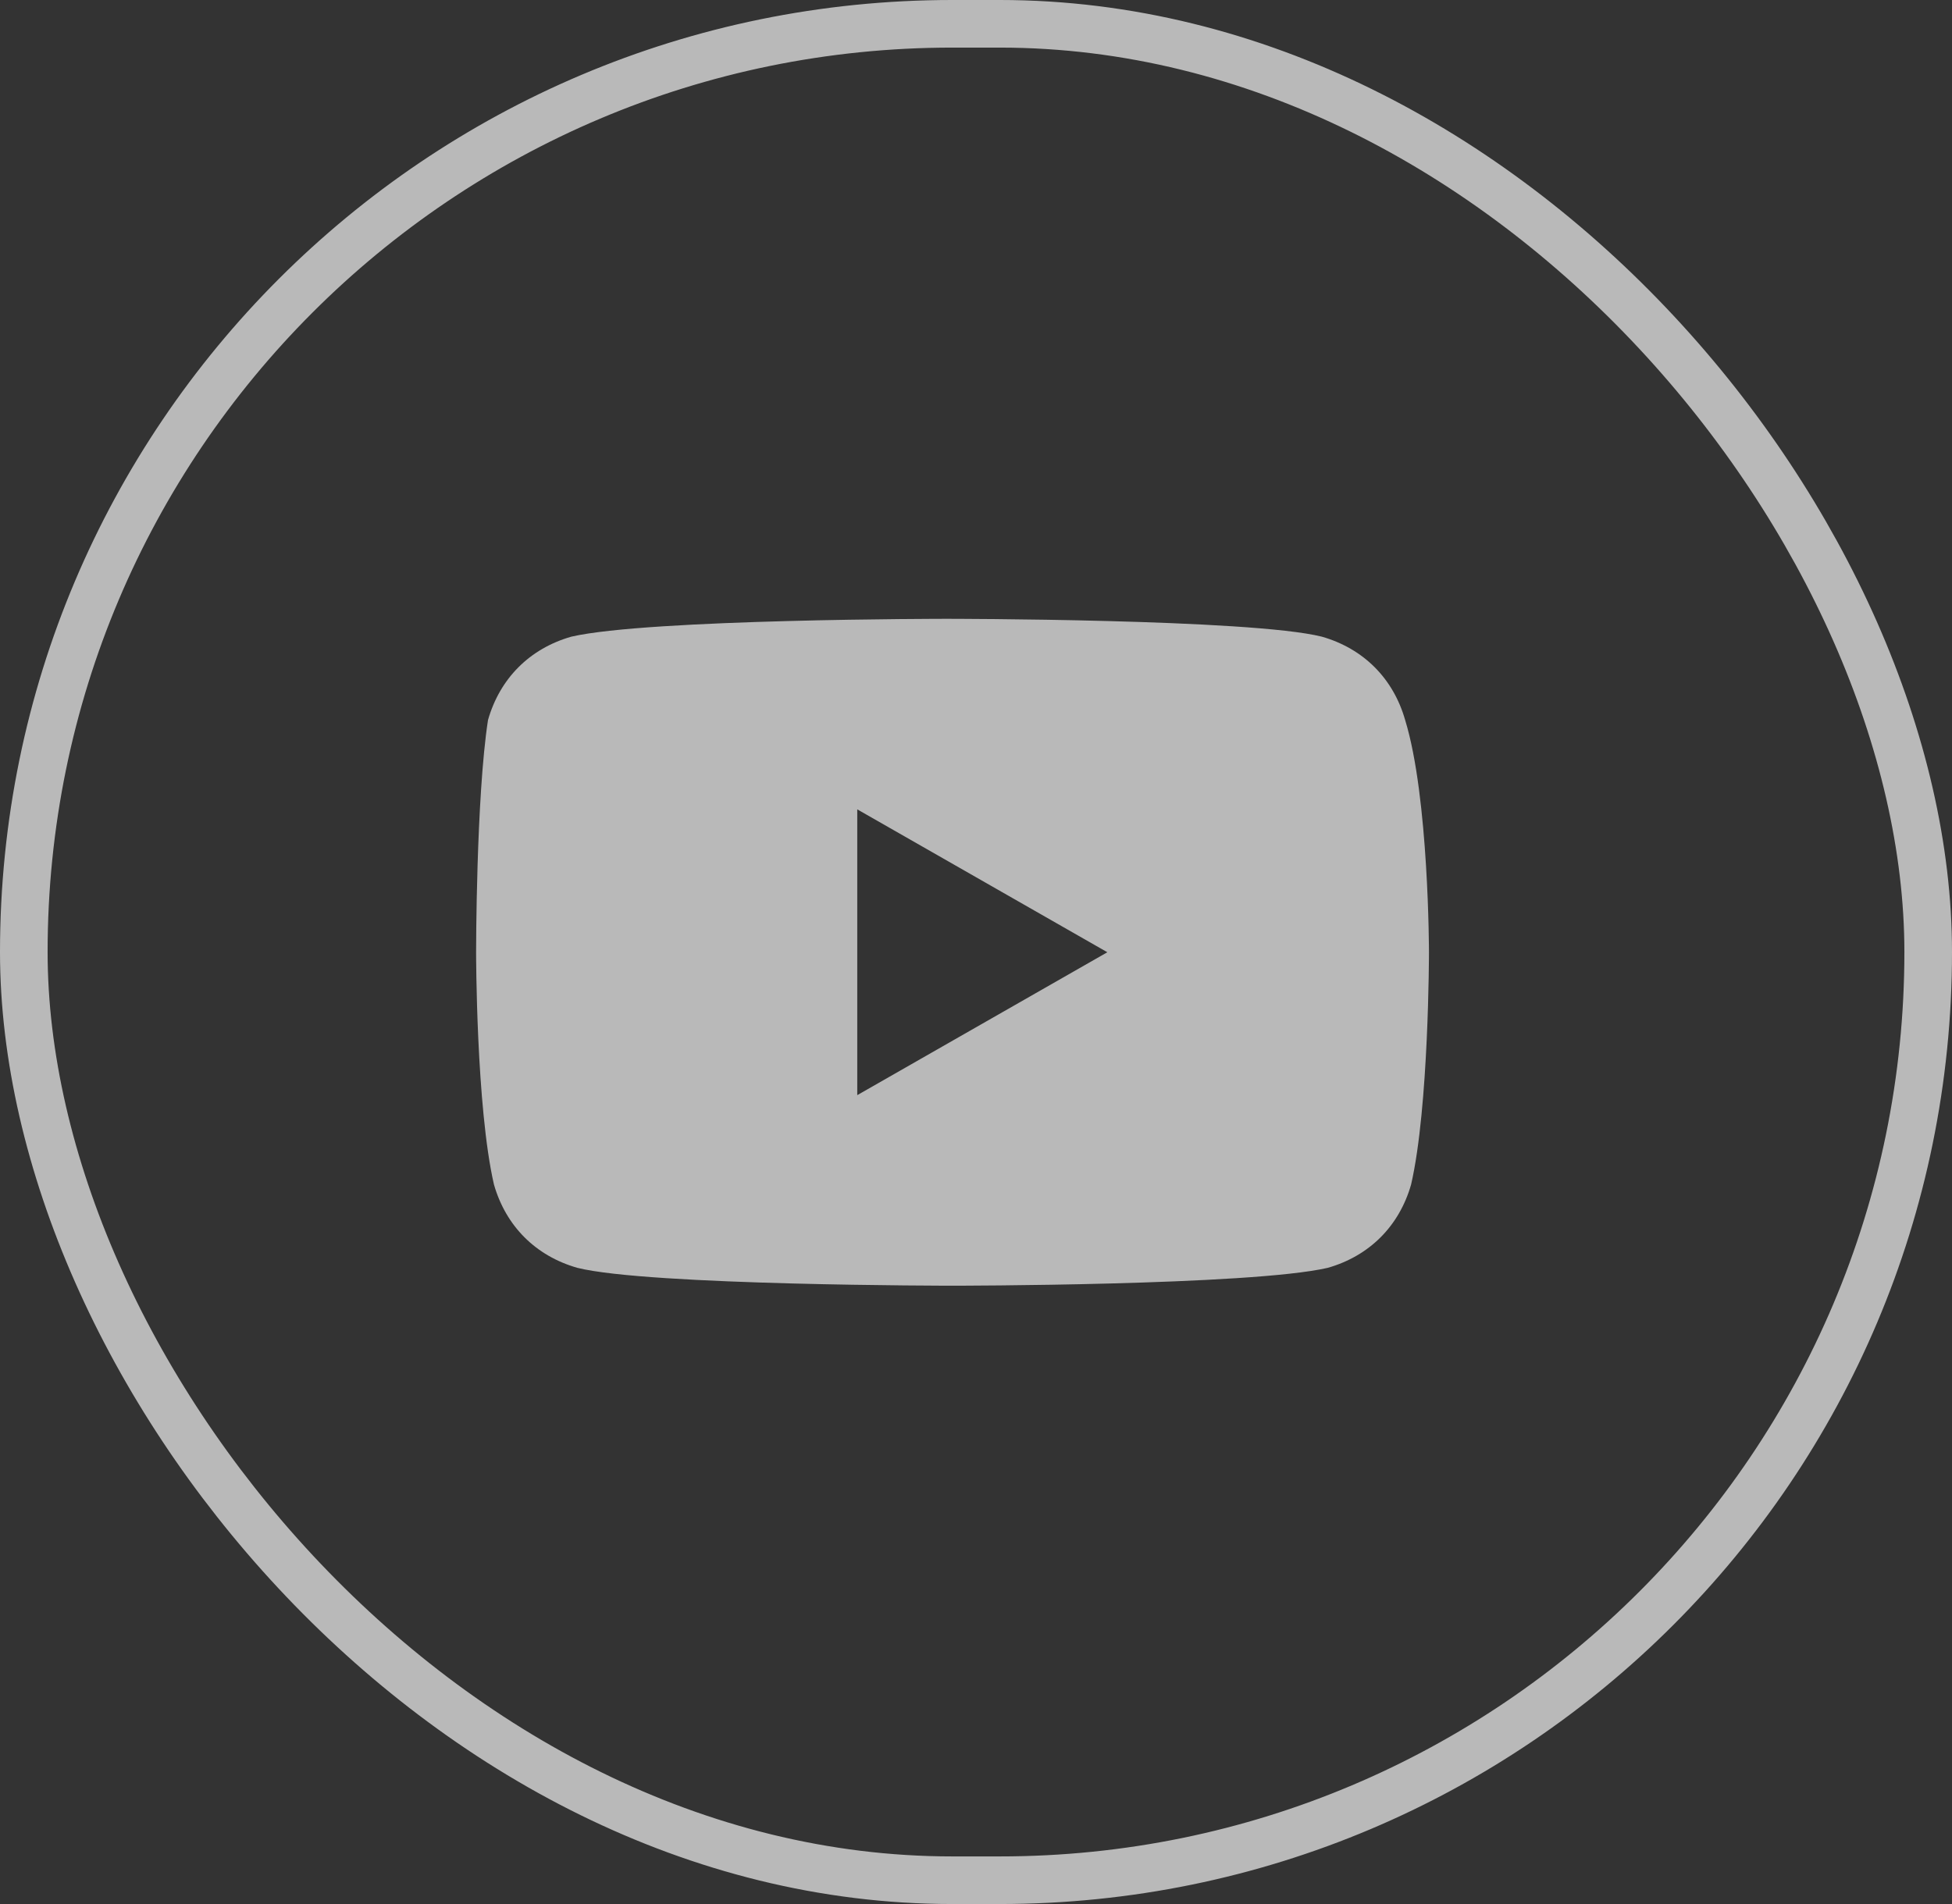 <svg width="41" height="40" viewBox="0 0 41 40" fill="none" xmlns="http://www.w3.org/2000/svg">
<rect x="0" y="0" width="41" height="40" fill="#333333" stroke="none"/>
<rect x="0.5" y="0.5" width="40" height="39" rx="19.5" stroke="white" stroke-opacity="0.66"/>
<path d="M29.514 15.127C29.264 14.251 28.638 13.625 27.763 13.375C26.262 13 19.882 13 19.882 13C19.882 13 13.628 13 12.001 13.375C11.126 13.625 10.5 14.251 10.25 15.127C10 16.753 10 20.005 10 20.005C10 20.005 10 23.257 10.375 24.884C10.626 25.759 11.251 26.385 12.127 26.635C13.628 27.01 20.007 27.01 20.007 27.01C20.007 27.01 26.262 27.01 27.888 26.635C28.763 26.385 29.389 25.759 29.639 24.884C30.014 23.257 30.014 20.005 30.014 20.005C30.014 20.005 30.014 16.753 29.514 15.127ZM18.006 23.007V17.003L23.259 20.005L18.006 23.007Z" fill="white" fill-opacity="0.66"/>
</svg>
